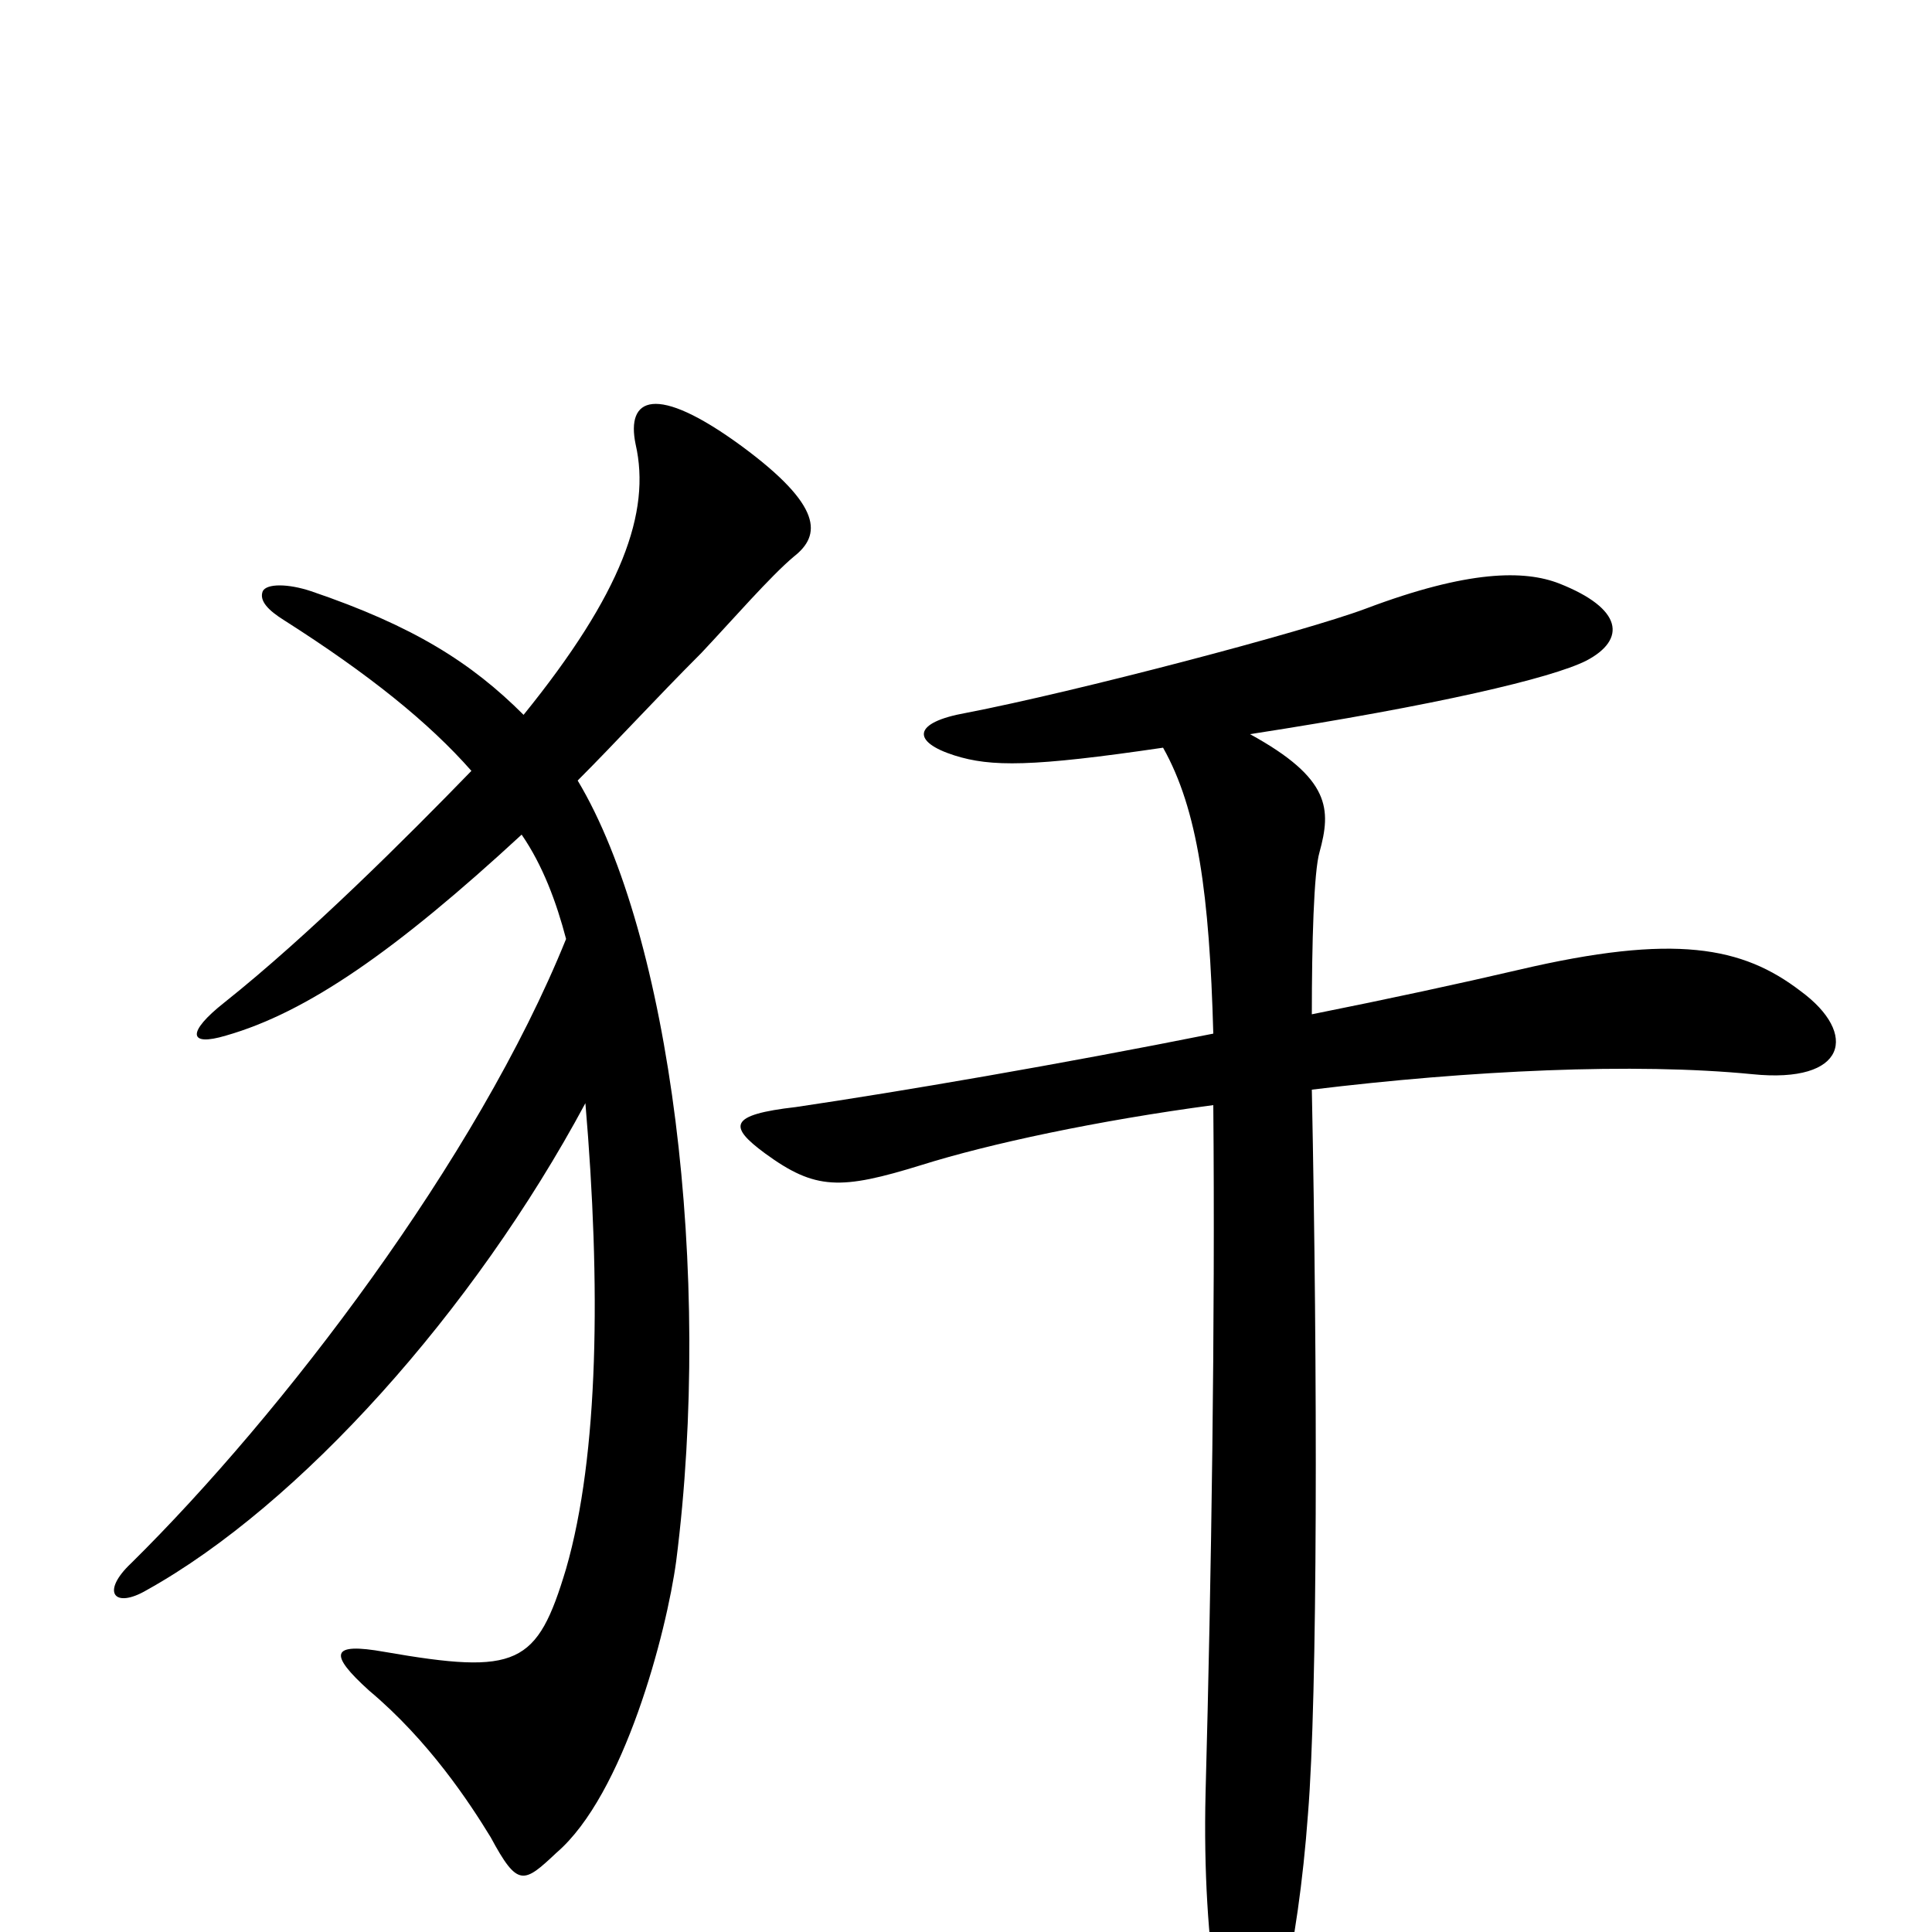 <svg xmlns="http://www.w3.org/2000/svg" viewBox="0 -1000 1000 1000">
	<path fill="#000000" d="M411 -712C425 -723 426 -738 384 -769C339 -802 324 -794 329 -770C337 -735 322 -693 271 -630C244 -657 214 -676 161 -694C149 -698 138 -698 136 -694C134 -689 139 -684 147 -679C191 -651 222 -626 244 -601C211 -567 160 -516 116 -481C97 -466 97 -458 117 -464C159 -476 205 -508 270 -568C281 -552 288 -533 293 -514C247 -400 146 -268 68 -191C52 -176 59 -167 76 -177C155 -221 245 -321 303 -429C311 -335 310 -247 293 -188C278 -138 268 -133 199 -145C171 -150 170 -144 191 -125C222 -99 243 -67 254 -49C268 -23 271 -25 288 -41C323 -71 345 -155 350 -192C369 -341 347 -516 299 -596C319 -616 339 -638 363 -662C379 -679 399 -702 411 -712ZM932 -487C902 -510 867 -517 786 -498C756 -491 719 -483 679 -475C679 -511 680 -549 683 -559C689 -581 689 -597 647 -620C744 -635 803 -649 821 -658C842 -669 840 -685 807 -698C789 -705 760 -705 707 -685C675 -673 557 -642 500 -631C472 -626 472 -616 494 -609C513 -603 534 -603 602 -613C620 -581 626 -537 628 -465C548 -449 466 -435 412 -427C377 -423 377 -417 396 -403C422 -384 435 -384 477 -397C512 -408 568 -420 628 -428C629 -316 627 -183 624 -72C622 10 634 71 645 71C658 71 672 8 677 -61C682 -122 682 -289 679 -436C761 -446 846 -450 907 -444C956 -439 962 -465 932 -487Z"/>
</svg>